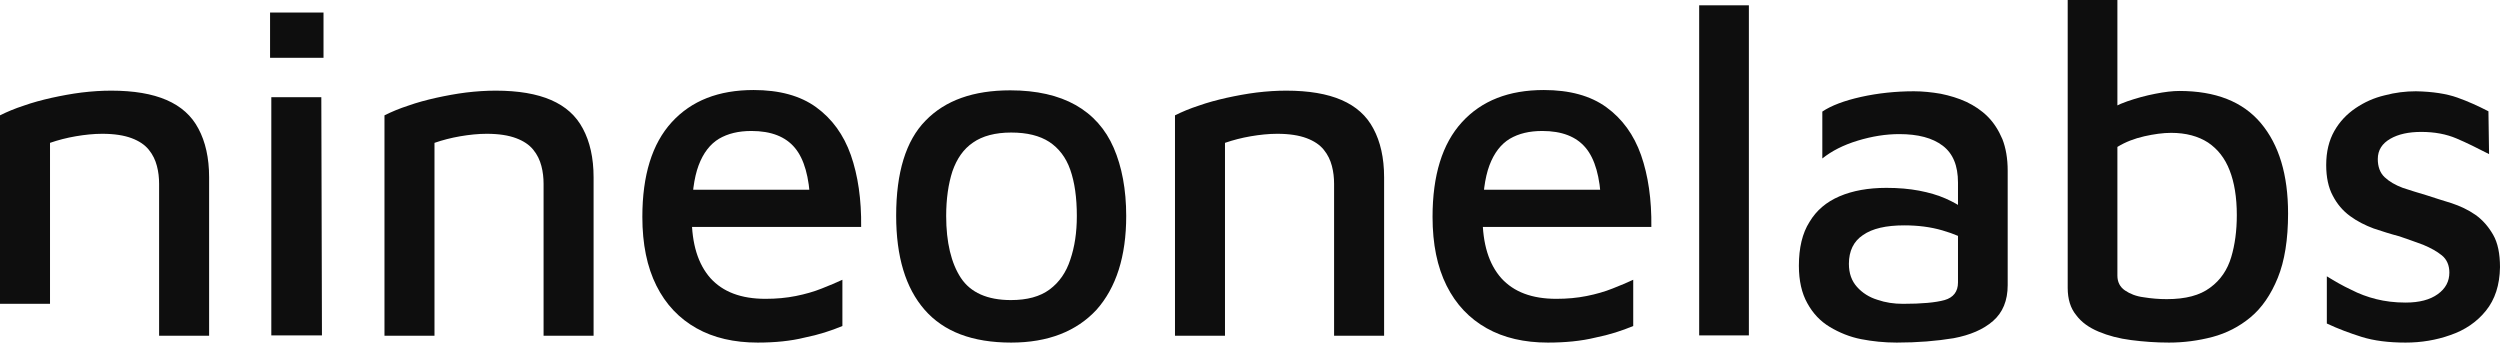 <svg width="200" height="28" viewBox="0 0 200 28" fill="none" xmlns="http://www.w3.org/2000/svg">
<g clip-path="url(#clip0_72_1283)">
<path d="M0 9.227C0.55 8.952 1.2 8.677 1.9 8.452C2.601 8.202 3.351 8.002 4.126 7.827C4.926 7.652 5.726 7.502 6.527 7.402C7.352 7.302 8.127 7.252 8.902 7.252C10.703 7.252 12.178 7.502 13.328 8.002C14.479 8.502 15.329 9.252 15.879 10.303C16.429 11.328 16.729 12.628 16.729 14.179V26.857H12.728V14.704C12.728 14.229 12.678 13.754 12.553 13.278C12.428 12.803 12.228 12.378 11.903 11.978C11.578 11.578 11.128 11.278 10.528 11.053C9.927 10.828 9.152 10.703 8.177 10.703C7.502 10.703 6.777 10.778 6.052 10.903C5.326 11.028 4.651 11.203 4.001 11.428V24.306H0V9.227Z" fill="#0E0E0E"/>
<path d="M21.605 4.626V1H25.881V4.626H21.605ZM21.705 26.832V7.777H25.706L25.756 26.832H21.705Z" fill="#0E0E0E"/>
<path d="M30.758 9.227C31.308 8.952 31.958 8.677 32.658 8.452C33.358 8.202 34.108 8.002 34.884 7.827C35.684 7.652 36.484 7.502 37.284 7.402C38.109 7.302 38.885 7.252 39.66 7.252C41.46 7.252 42.936 7.502 44.086 8.002C45.236 8.502 46.087 9.252 46.637 10.303C47.187 11.328 47.487 12.628 47.487 14.179V26.857H43.486V14.704C43.486 14.229 43.436 13.754 43.311 13.278C43.186 12.803 42.986 12.378 42.661 11.978C42.336 11.578 41.886 11.278 41.285 11.053C40.685 10.828 39.91 10.703 38.935 10.703C38.26 10.703 37.534 10.778 36.809 10.903C36.084 11.028 35.409 11.203 34.759 11.428V26.857H30.758V9.227Z" fill="#0E0E0E"/>
<path d="M60.615 27.407C58.74 27.407 57.089 27.032 55.714 26.256C54.339 25.481 53.263 24.356 52.513 22.856C51.763 21.355 51.388 19.53 51.388 17.354C51.388 14.028 52.163 11.503 53.738 9.777C55.314 8.052 57.489 7.202 60.29 7.202C62.341 7.202 64.016 7.652 65.291 8.577C66.567 9.502 67.492 10.778 68.067 12.403C68.642 14.053 68.917 15.954 68.892 18.154H53.763L53.638 15.179H65.766L64.816 16.129C64.741 14.178 64.341 12.728 63.591 11.828C62.841 10.928 61.69 10.478 60.115 10.478C59.09 10.478 58.239 10.678 57.514 11.103C56.814 11.528 56.264 12.228 55.889 13.228C55.514 14.229 55.339 15.604 55.339 17.379C55.339 19.505 55.839 21.13 56.839 22.256C57.839 23.356 59.29 23.906 61.24 23.906C62.115 23.906 62.916 23.831 63.666 23.681C64.416 23.531 65.116 23.331 65.741 23.081C66.367 22.831 66.917 22.606 67.392 22.381V26.081C66.492 26.457 65.491 26.782 64.366 27.007C63.266 27.282 61.99 27.407 60.615 27.407Z" fill="#0E0E0E"/>
<path d="M80.895 27.407C77.794 27.407 75.494 26.532 73.969 24.781C72.443 23.031 71.693 20.53 71.693 17.254C71.693 13.803 72.468 11.253 74.043 9.652C75.619 8.027 77.87 7.227 80.82 7.227C82.921 7.227 84.671 7.627 86.046 8.402C87.422 9.177 88.447 10.328 89.097 11.828C89.747 13.328 90.097 15.154 90.097 17.279C90.097 20.505 89.297 23.006 87.722 24.781C86.121 26.507 83.846 27.407 80.895 27.407ZM80.87 24.006C82.171 24.006 83.196 23.731 83.971 23.156C84.746 22.581 85.296 21.78 85.621 20.78C85.972 19.755 86.147 18.605 86.147 17.279C86.147 15.804 85.972 14.579 85.621 13.578C85.271 12.578 84.696 11.853 83.946 11.353C83.171 10.853 82.171 10.603 80.895 10.603C79.62 10.603 78.595 10.878 77.844 11.403C77.069 11.928 76.544 12.703 76.194 13.703C75.869 14.704 75.694 15.904 75.694 17.279C75.694 19.38 76.094 21.055 76.869 22.231C77.644 23.406 78.995 24.006 80.87 24.006Z" fill="#0E0E0E"/>
<path d="M93.999 9.227C94.549 8.952 95.199 8.677 95.899 8.452C96.599 8.202 97.349 8.002 98.124 7.827C98.925 7.652 99.725 7.502 100.525 7.402C101.35 7.302 102.126 7.252 102.901 7.252C104.701 7.252 106.177 7.502 107.327 8.002C108.477 8.502 109.327 9.252 109.877 10.303C110.428 11.328 110.728 12.628 110.728 14.179V26.857H106.727V14.704C106.727 14.229 106.677 13.754 106.552 13.278C106.427 12.803 106.227 12.378 105.901 11.978C105.576 11.578 105.126 11.278 104.526 11.053C103.926 10.828 103.151 10.703 102.176 10.703C101.5 10.703 100.775 10.778 100.05 10.903C99.325 11.028 98.65 11.203 97.999 11.428V26.857H93.999V9.227Z" fill="#0E0E0E"/>
<path d="M123.831 27.407C121.955 27.407 120.305 27.032 118.93 26.256C117.554 25.481 116.479 24.356 115.729 22.856C114.979 21.355 114.604 19.53 114.604 17.354C114.604 14.028 115.379 11.503 116.954 9.777C118.53 8.052 120.705 7.202 123.506 7.202C125.556 7.202 127.232 7.652 128.507 8.577C129.782 9.502 130.708 10.778 131.283 12.403C131.858 14.053 132.133 15.954 132.108 18.154H117.029L116.904 15.179H129.032L128.082 16.129C128.007 14.178 127.607 12.728 126.857 11.828C126.107 10.928 124.956 10.478 123.381 10.478C122.356 10.478 121.505 10.678 120.78 11.103C120.08 11.528 119.53 12.228 119.155 13.228C118.78 14.229 118.605 15.604 118.605 17.379C118.605 19.505 119.105 21.13 120.105 22.256C121.105 23.356 122.556 23.906 124.506 23.906C125.381 23.906 126.182 23.831 126.932 23.681C127.682 23.531 128.382 23.331 129.007 23.081C129.632 22.831 130.183 22.606 130.658 22.381V26.081C129.757 26.457 128.757 26.782 127.632 27.007C126.507 27.282 125.231 27.407 123.831 27.407Z" fill="#0E0E0E"/>
<path d="M139.91 26.832H135.934V0.425H139.91V26.832Z" fill="#0E0E0E"/>
<path d="M151.738 27.407C150.738 27.407 149.787 27.307 148.887 27.132C147.987 26.957 147.137 26.607 146.387 26.157C145.636 25.706 145.036 25.081 144.586 24.256C144.136 23.456 143.911 22.456 143.911 21.255C143.911 19.83 144.186 18.655 144.761 17.754C145.311 16.829 146.112 16.154 147.162 15.704C148.212 15.254 149.462 15.029 150.913 15.029C151.888 15.029 152.738 15.104 153.538 15.254C154.314 15.404 155.014 15.604 155.639 15.879C156.264 16.154 156.789 16.454 157.214 16.779L157.639 19.405C157.089 19.03 156.339 18.705 155.389 18.43C154.439 18.154 153.438 18.029 152.338 18.029C150.888 18.029 149.787 18.28 149.037 18.805C148.287 19.305 147.912 20.08 147.912 21.105C147.912 21.881 148.137 22.481 148.562 22.956C148.987 23.431 149.537 23.781 150.188 23.981C150.838 24.206 151.513 24.306 152.238 24.306C153.738 24.306 154.839 24.206 155.564 24.006C156.264 23.806 156.639 23.331 156.639 22.606V14.604C156.639 13.253 156.239 12.278 155.414 11.653C154.589 11.028 153.438 10.728 151.938 10.728C150.863 10.728 149.762 10.903 148.612 11.253C147.462 11.603 146.537 12.078 145.786 12.678V8.927C146.487 8.452 147.537 8.052 148.887 7.752C150.238 7.452 151.663 7.302 153.113 7.302C153.813 7.302 154.539 7.377 155.264 7.502C155.989 7.652 156.664 7.852 157.314 8.152C157.939 8.452 158.515 8.827 159.015 9.327C159.515 9.827 159.89 10.428 160.19 11.128C160.465 11.828 160.615 12.678 160.615 13.653V22.806C160.615 24.056 160.215 25.006 159.44 25.681C158.665 26.357 157.614 26.807 156.289 27.057C154.914 27.282 153.413 27.407 151.738 27.407Z" fill="#0E0E0E"/>
<path d="M173.518 27.407C172.468 27.407 171.468 27.332 170.493 27.207C169.517 27.082 168.667 26.857 167.892 26.532C167.117 26.207 166.517 25.781 166.092 25.206C165.641 24.656 165.416 23.931 165.416 23.031V0H169.392V10.353L168.367 9.052C168.842 8.677 169.467 8.352 170.193 8.102C170.918 7.852 171.643 7.652 172.418 7.502C173.168 7.352 173.818 7.277 174.344 7.277C177.244 7.277 179.42 8.127 180.87 9.852C182.321 11.578 183.046 13.979 183.046 17.079C183.046 19.155 182.771 20.88 182.221 22.231C181.67 23.581 180.945 24.631 180.045 25.381C179.145 26.131 178.12 26.657 176.994 26.957C175.844 27.257 174.694 27.407 173.518 27.407ZM173.343 23.931C174.844 23.931 175.994 23.631 176.819 23.006C177.644 22.406 178.195 21.58 178.495 20.58C178.795 19.58 178.945 18.455 178.945 17.204C178.945 15.779 178.745 14.579 178.37 13.628C177.994 12.653 177.419 11.928 176.644 11.403C175.869 10.903 174.894 10.628 173.693 10.628C173.043 10.628 172.318 10.728 171.543 10.903C170.768 11.078 170.043 11.353 169.392 11.753V22.055C169.392 22.556 169.592 22.956 169.992 23.231C170.393 23.506 170.893 23.706 171.493 23.781C172.118 23.881 172.718 23.931 173.343 23.931Z" fill="#0E0E0E"/>
<path d="M192.448 27.407C191.073 27.407 189.922 27.257 188.947 26.957C187.997 26.657 187.047 26.307 186.147 25.881V22.105C186.797 22.506 187.447 22.881 188.097 23.181C188.722 23.506 189.397 23.756 190.097 23.931C190.798 24.106 191.573 24.206 192.448 24.206C193.548 24.206 194.399 23.981 195.024 23.531C195.649 23.081 195.949 22.506 195.949 21.805C195.949 21.23 195.749 20.755 195.349 20.43C194.949 20.105 194.449 19.83 193.848 19.58C193.248 19.355 192.598 19.13 191.948 18.905C191.273 18.73 190.573 18.505 189.897 18.28C189.222 18.029 188.572 17.704 187.997 17.279C187.422 16.854 186.972 16.329 186.622 15.654C186.272 15.004 186.096 14.178 186.096 13.203C186.096 12.128 186.322 11.228 186.747 10.478C187.172 9.727 187.747 9.127 188.447 8.652C189.147 8.177 189.922 7.827 190.773 7.627C191.623 7.402 192.448 7.302 193.273 7.302C194.624 7.327 195.724 7.502 196.574 7.802C197.424 8.102 198.25 8.477 199.075 8.902L199.125 12.328C198.2 11.853 197.349 11.428 196.524 11.078C195.699 10.728 194.774 10.553 193.698 10.553C192.698 10.553 191.873 10.728 191.223 11.103C190.573 11.478 190.223 12.003 190.223 12.728C190.223 13.328 190.398 13.829 190.773 14.178C191.148 14.529 191.623 14.804 192.223 15.029C192.823 15.229 193.473 15.429 194.149 15.629C194.774 15.829 195.449 16.054 196.124 16.254C196.799 16.479 197.449 16.779 198.024 17.179C198.6 17.579 199.075 18.13 199.45 18.78C199.825 19.43 200 20.305 200 21.38C199.975 22.806 199.6 23.956 198.875 24.856C198.15 25.756 197.199 26.407 196.024 26.807C194.899 27.207 193.698 27.407 192.448 27.407Z" fill="#0E0E0E"/>
</g>
<defs>
<clipPath id="clip0_72_1283">
<rect width="200" height="28" fill="white"/>
</clipPath>
</defs>
</svg>
